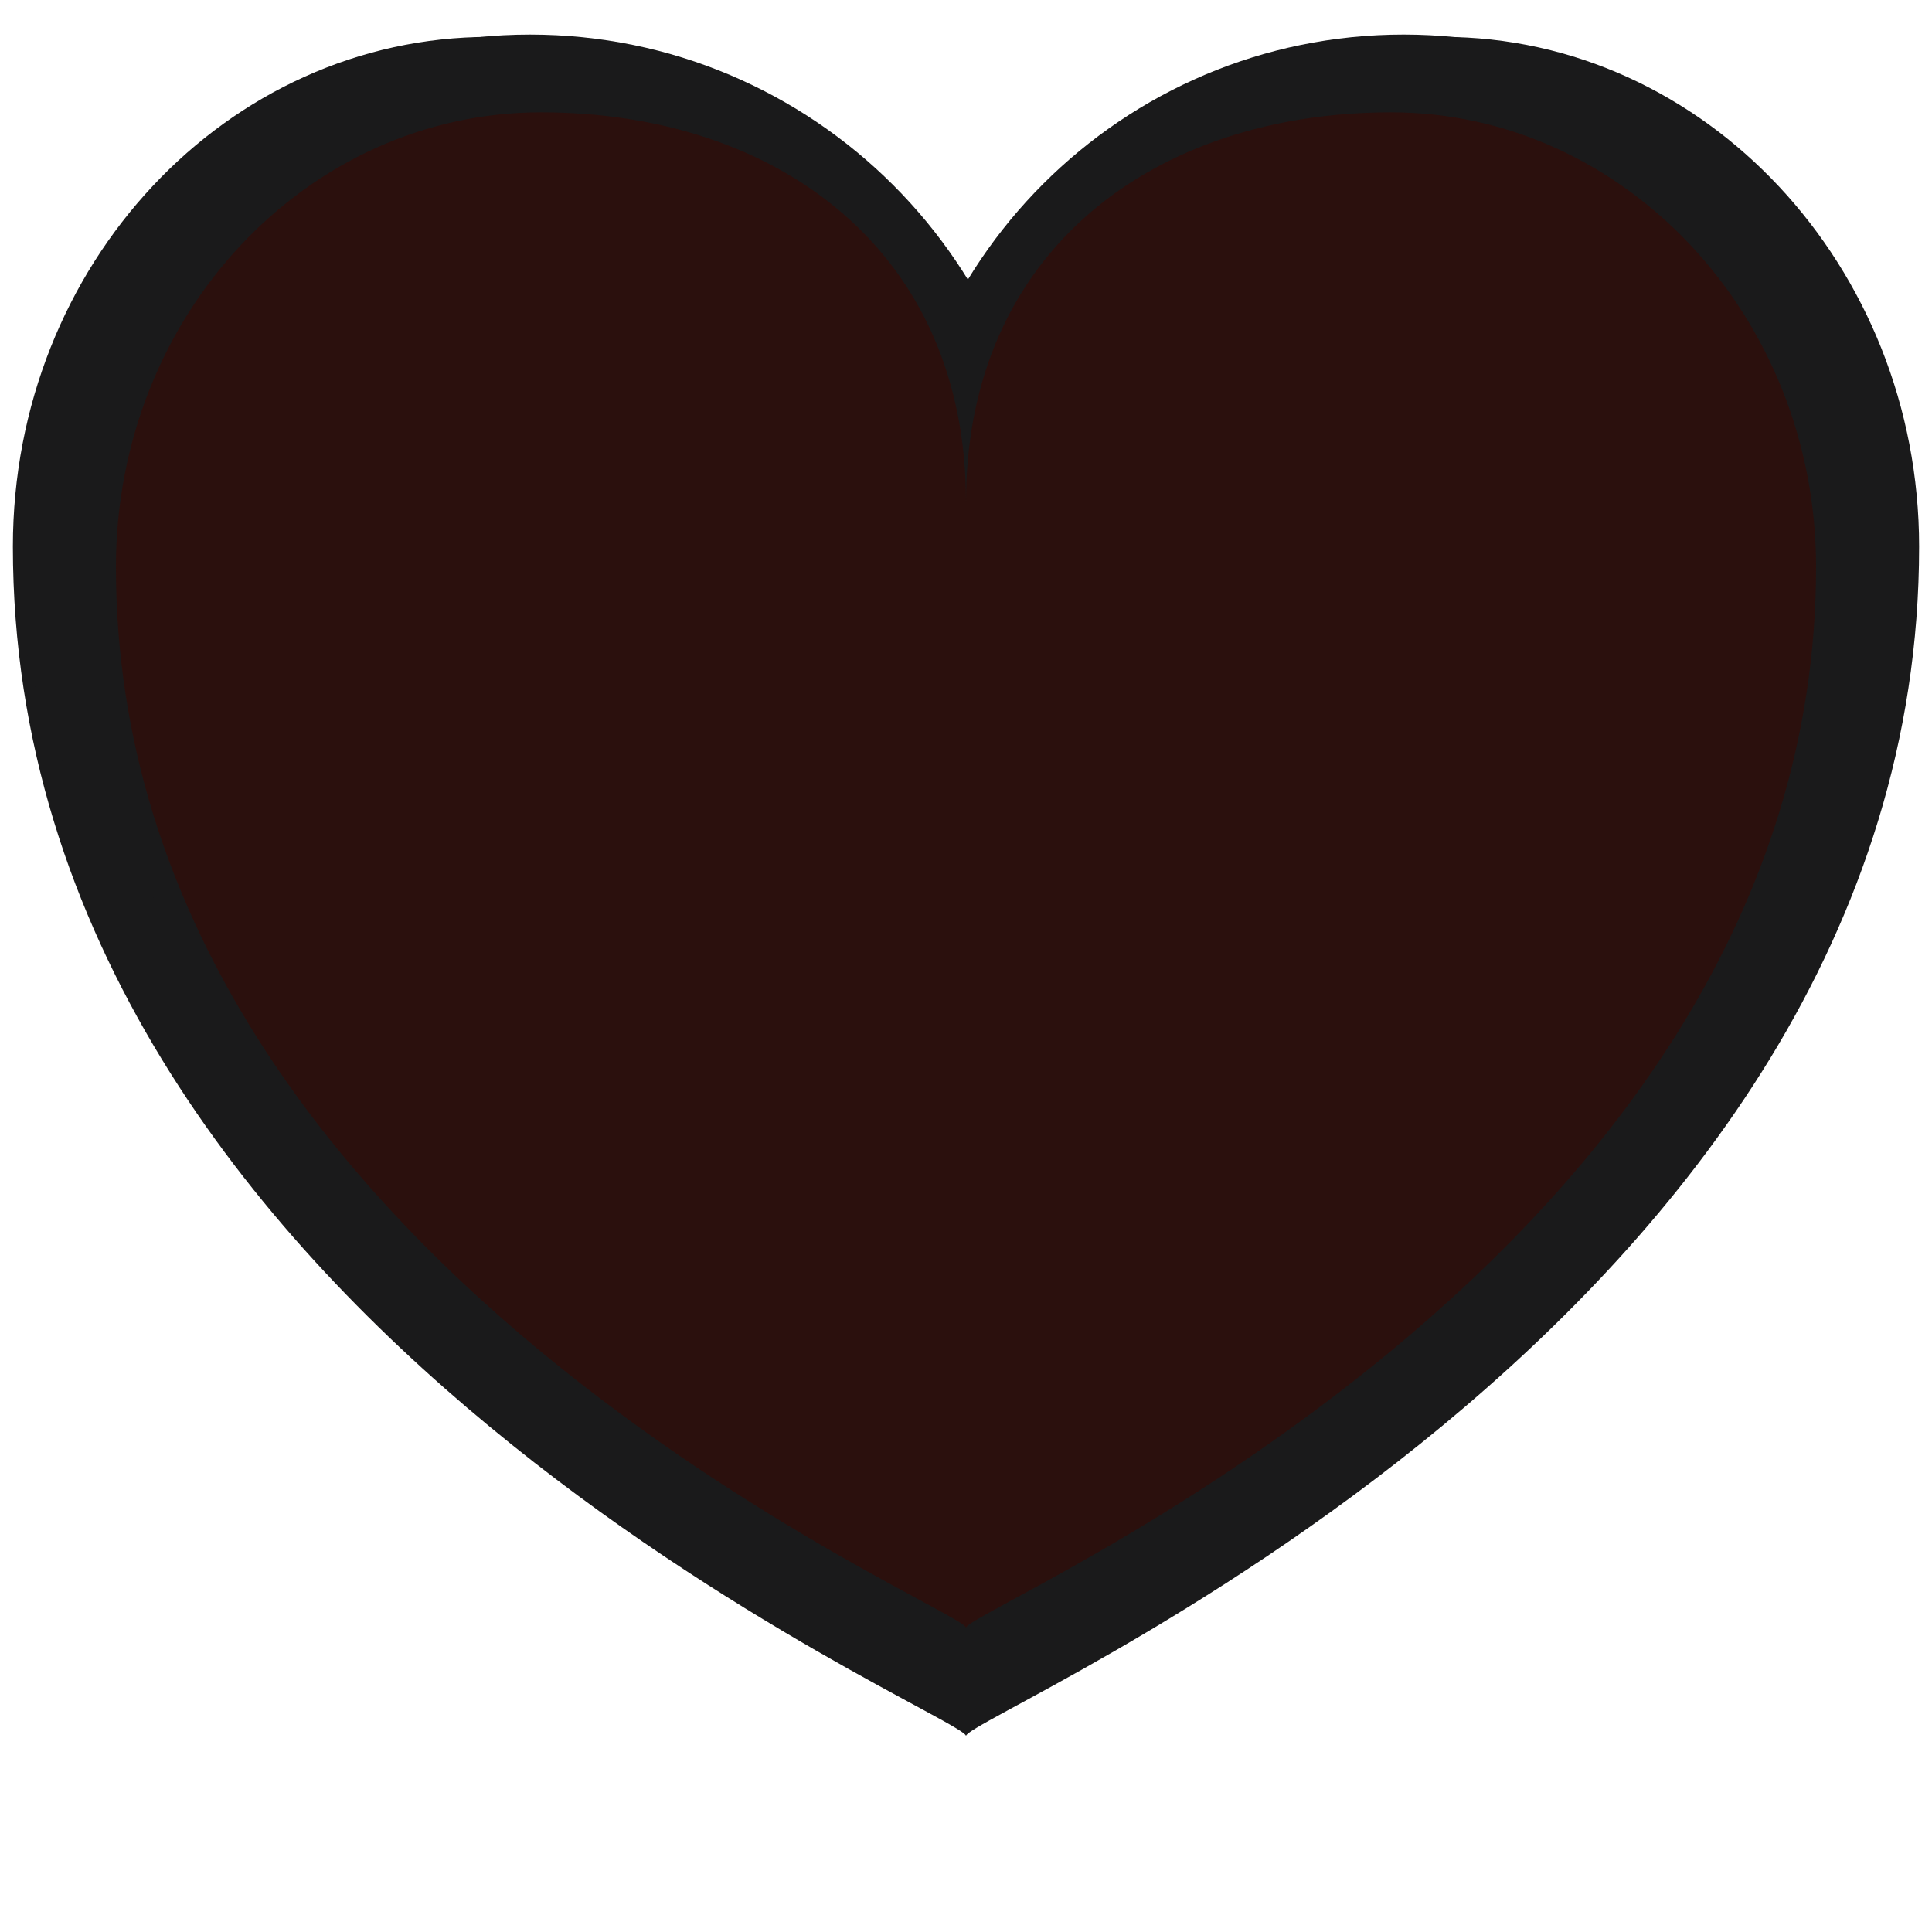 <?xml version="1.0" encoding="UTF-8" standalone="no" ?>
<!DOCTYPE svg PUBLIC "-//W3C//DTD SVG 1.1//EN" "http://www.w3.org/Graphics/SVG/1.1/DTD/svg11.dtd">
<svg xmlns="http://www.w3.org/2000/svg" xmlns:xlink="http://www.w3.org/1999/xlink" version="1.1" width="55" height="55" viewBox="0 0 60 60" xml:space="preserve">
<desc>Created with Fabric.js 4.6.0</desc>
<defs>
</defs>
<g transform="matrix(0.74 0 0 0.74 30 27.53)" id="C0Wms1v5Tv2BGu4_F9BPh"  >
<path style="stroke: none; stroke-width: 1; stroke-dasharray: none; stroke-linecap: butt; stroke-dashoffset: 0; stroke-linejoin: miter; stroke-miterlimit: 4; fill: rgb(26,26,27); fill-rule: nonzero; opacity: 1;" vector-effect="non-scaling-stroke"  transform=" translate(-40, -40)" d="M 60 4.346 C 71 4.346 80 13.973 80 25.738 C 80 58.45 40 74.762 40 75.653 L 40 75.653 C 40 74.763 0 58.54 0 25.738 C 0 13.884 9 4.346 20 4.346 C 31.1 4.346 40 10.835 40 22.689 C 40 10.835 48.9 4.346 60 4.346 z" stroke-linecap="round" />
</g>
<g transform="matrix(4 0 0 4 16.46 17.03)" id="nctYLX8A-wPE81rZzAxxu"  >
<path style="stroke: rgb(215,249,46); stroke-width: 0; stroke-dasharray: none; stroke-linecap: butt; stroke-dashoffset: 0; stroke-linejoin: miter; stroke-miterlimit: 4; fill: rgb(26,26,27); fill-rule: nonzero; opacity: 1;" vector-effect="non-scaling-stroke"  transform=" translate(0, 0)" d="M 0 -3.989 C 2.202 -3.989 3.989 -2.202 3.989 0 C 3.989 2.202 2.202 3.989 0 3.989 C -2.202 3.989 -3.989 2.202 -3.989 0 C -3.989 -2.202 -2.202 -3.989 0 -3.989 z" stroke-linecap="round" />
</g>
<g transform="matrix(3.97 0 0 3.97 43.59 16.91)" id="aVGwu_WOeBLn0EKEjwqTj"  >
<path style="stroke: rgb(14,129,159); stroke-width: 0; stroke-dasharray: none; stroke-linecap: butt; stroke-dashoffset: 0; stroke-linejoin: miter; stroke-miterlimit: 4; fill: rgb(26,26,27); fill-rule: nonzero; opacity: 1;" vector-effect="non-scaling-stroke"  transform=" translate(0, 0)" d="M 0 -3.989 C 2.202 -3.989 3.989 -2.202 3.989 0 C 3.989 2.202 2.202 3.989 0 3.989 C -2.202 3.989 -3.989 2.202 -3.989 0 C -3.989 -2.202 -2.202 -3.989 0 -3.989 z" stroke-linecap="round" />
</g>
<g transform="matrix(0.66 0 0 0.66 30 27.02)" id="jhQp98EJXS62LZXnLX-gG"  >
<path style="stroke: none; stroke-width: 1; stroke-dasharray: none; stroke-linecap: butt; stroke-dashoffset: 0; stroke-linejoin: miter; stroke-miterlimit: 4; fill: rgb(43,16,13); fill-rule: nonzero; opacity: 1;" vector-effect="non-scaling-stroke"  transform=" translate(-40, -40)" d="M 60 4.346 C 71 4.346 80 13.973 80 25.738 C 80 58.45 40 74.762 40 75.653 L 40 75.653 C 40 74.763 0 58.54 0 25.738 C 0 13.884 9 4.346 20 4.346 C 31.1 4.346 40 10.835 40 22.689 C 40 10.835 48.9 4.346 60 4.346 z" stroke-linecap="round" />
</g>
</svg>